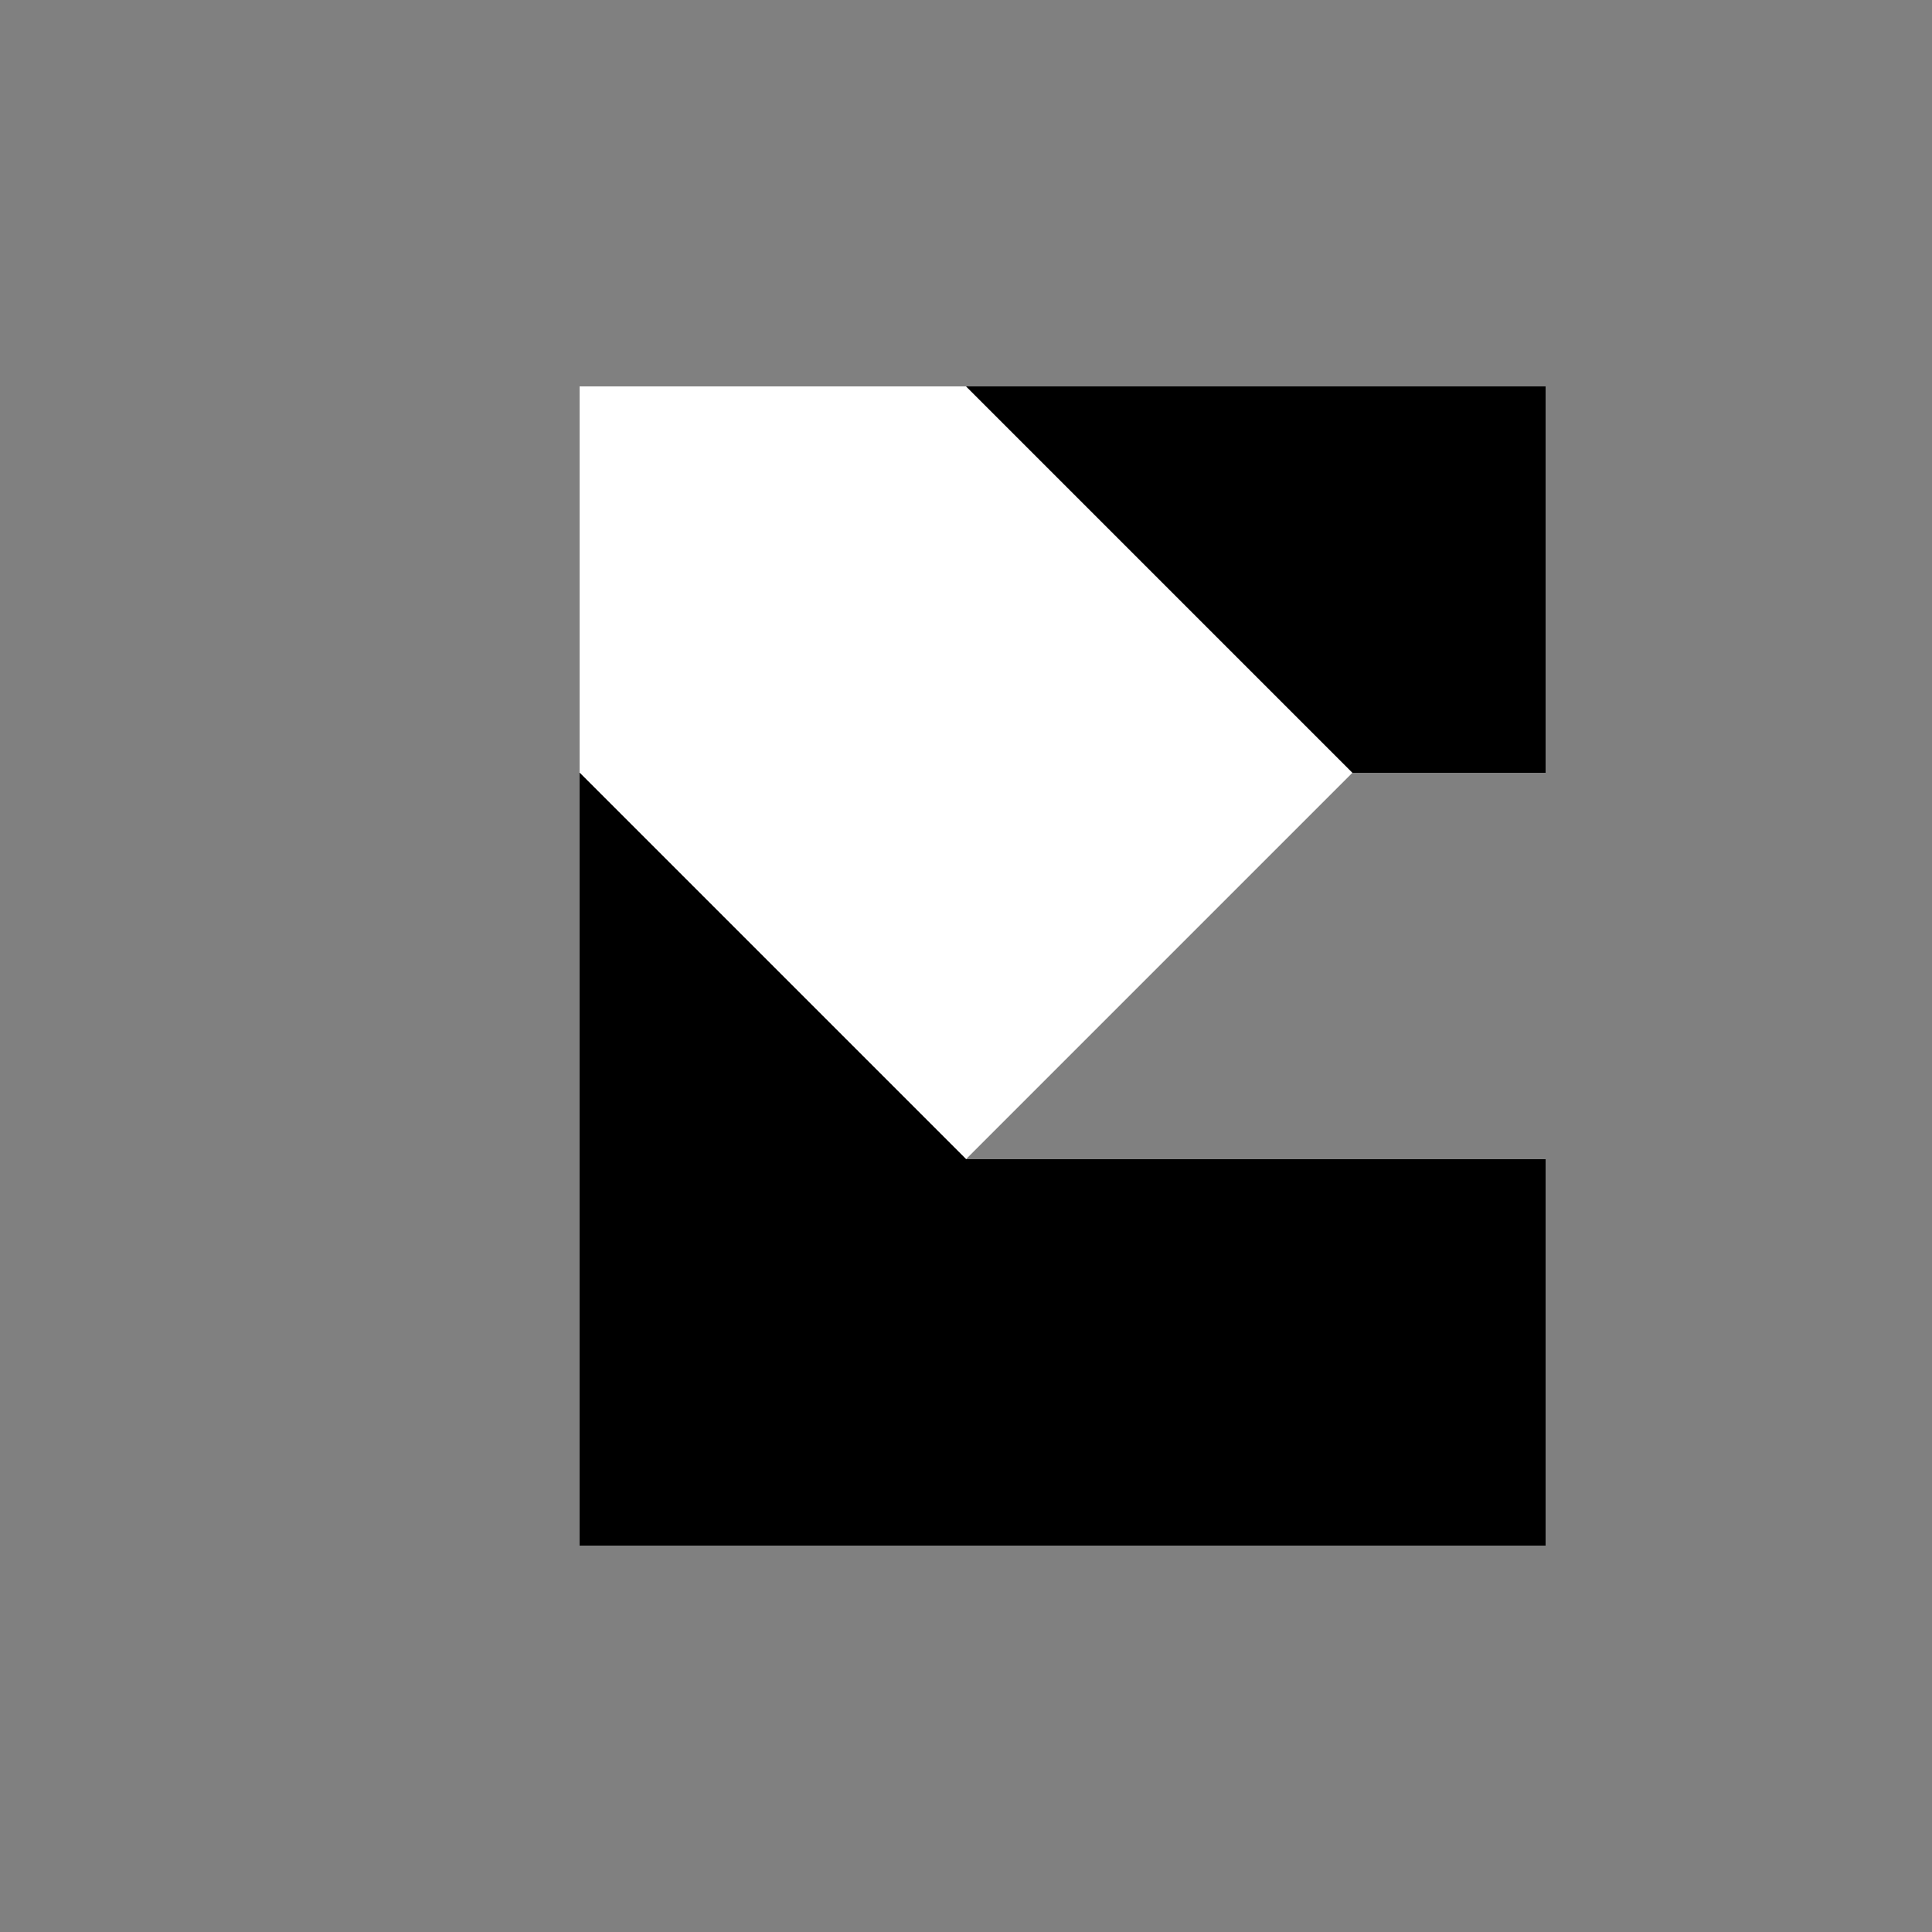 <svg width="100" height="100" viewBox="0 0 100 100" xmlns="http://www.w3.org/2000/svg">
  <rect x="0" y="0" width="100" height="100" fill="#808080" stroke="none"/>
  <path d="M30 20 L30 80 L80 80 L80 60 L50 60 L50 40 L80 40 L80 20 Z" fill="black" />
  <path d="M30 20 L50 20 L70 40 L50 60 L30 40 Z" fill="white" />
  <path d="M30 40 L50 60 L50 80 L30 80 Z" fill="black" />
</svg>